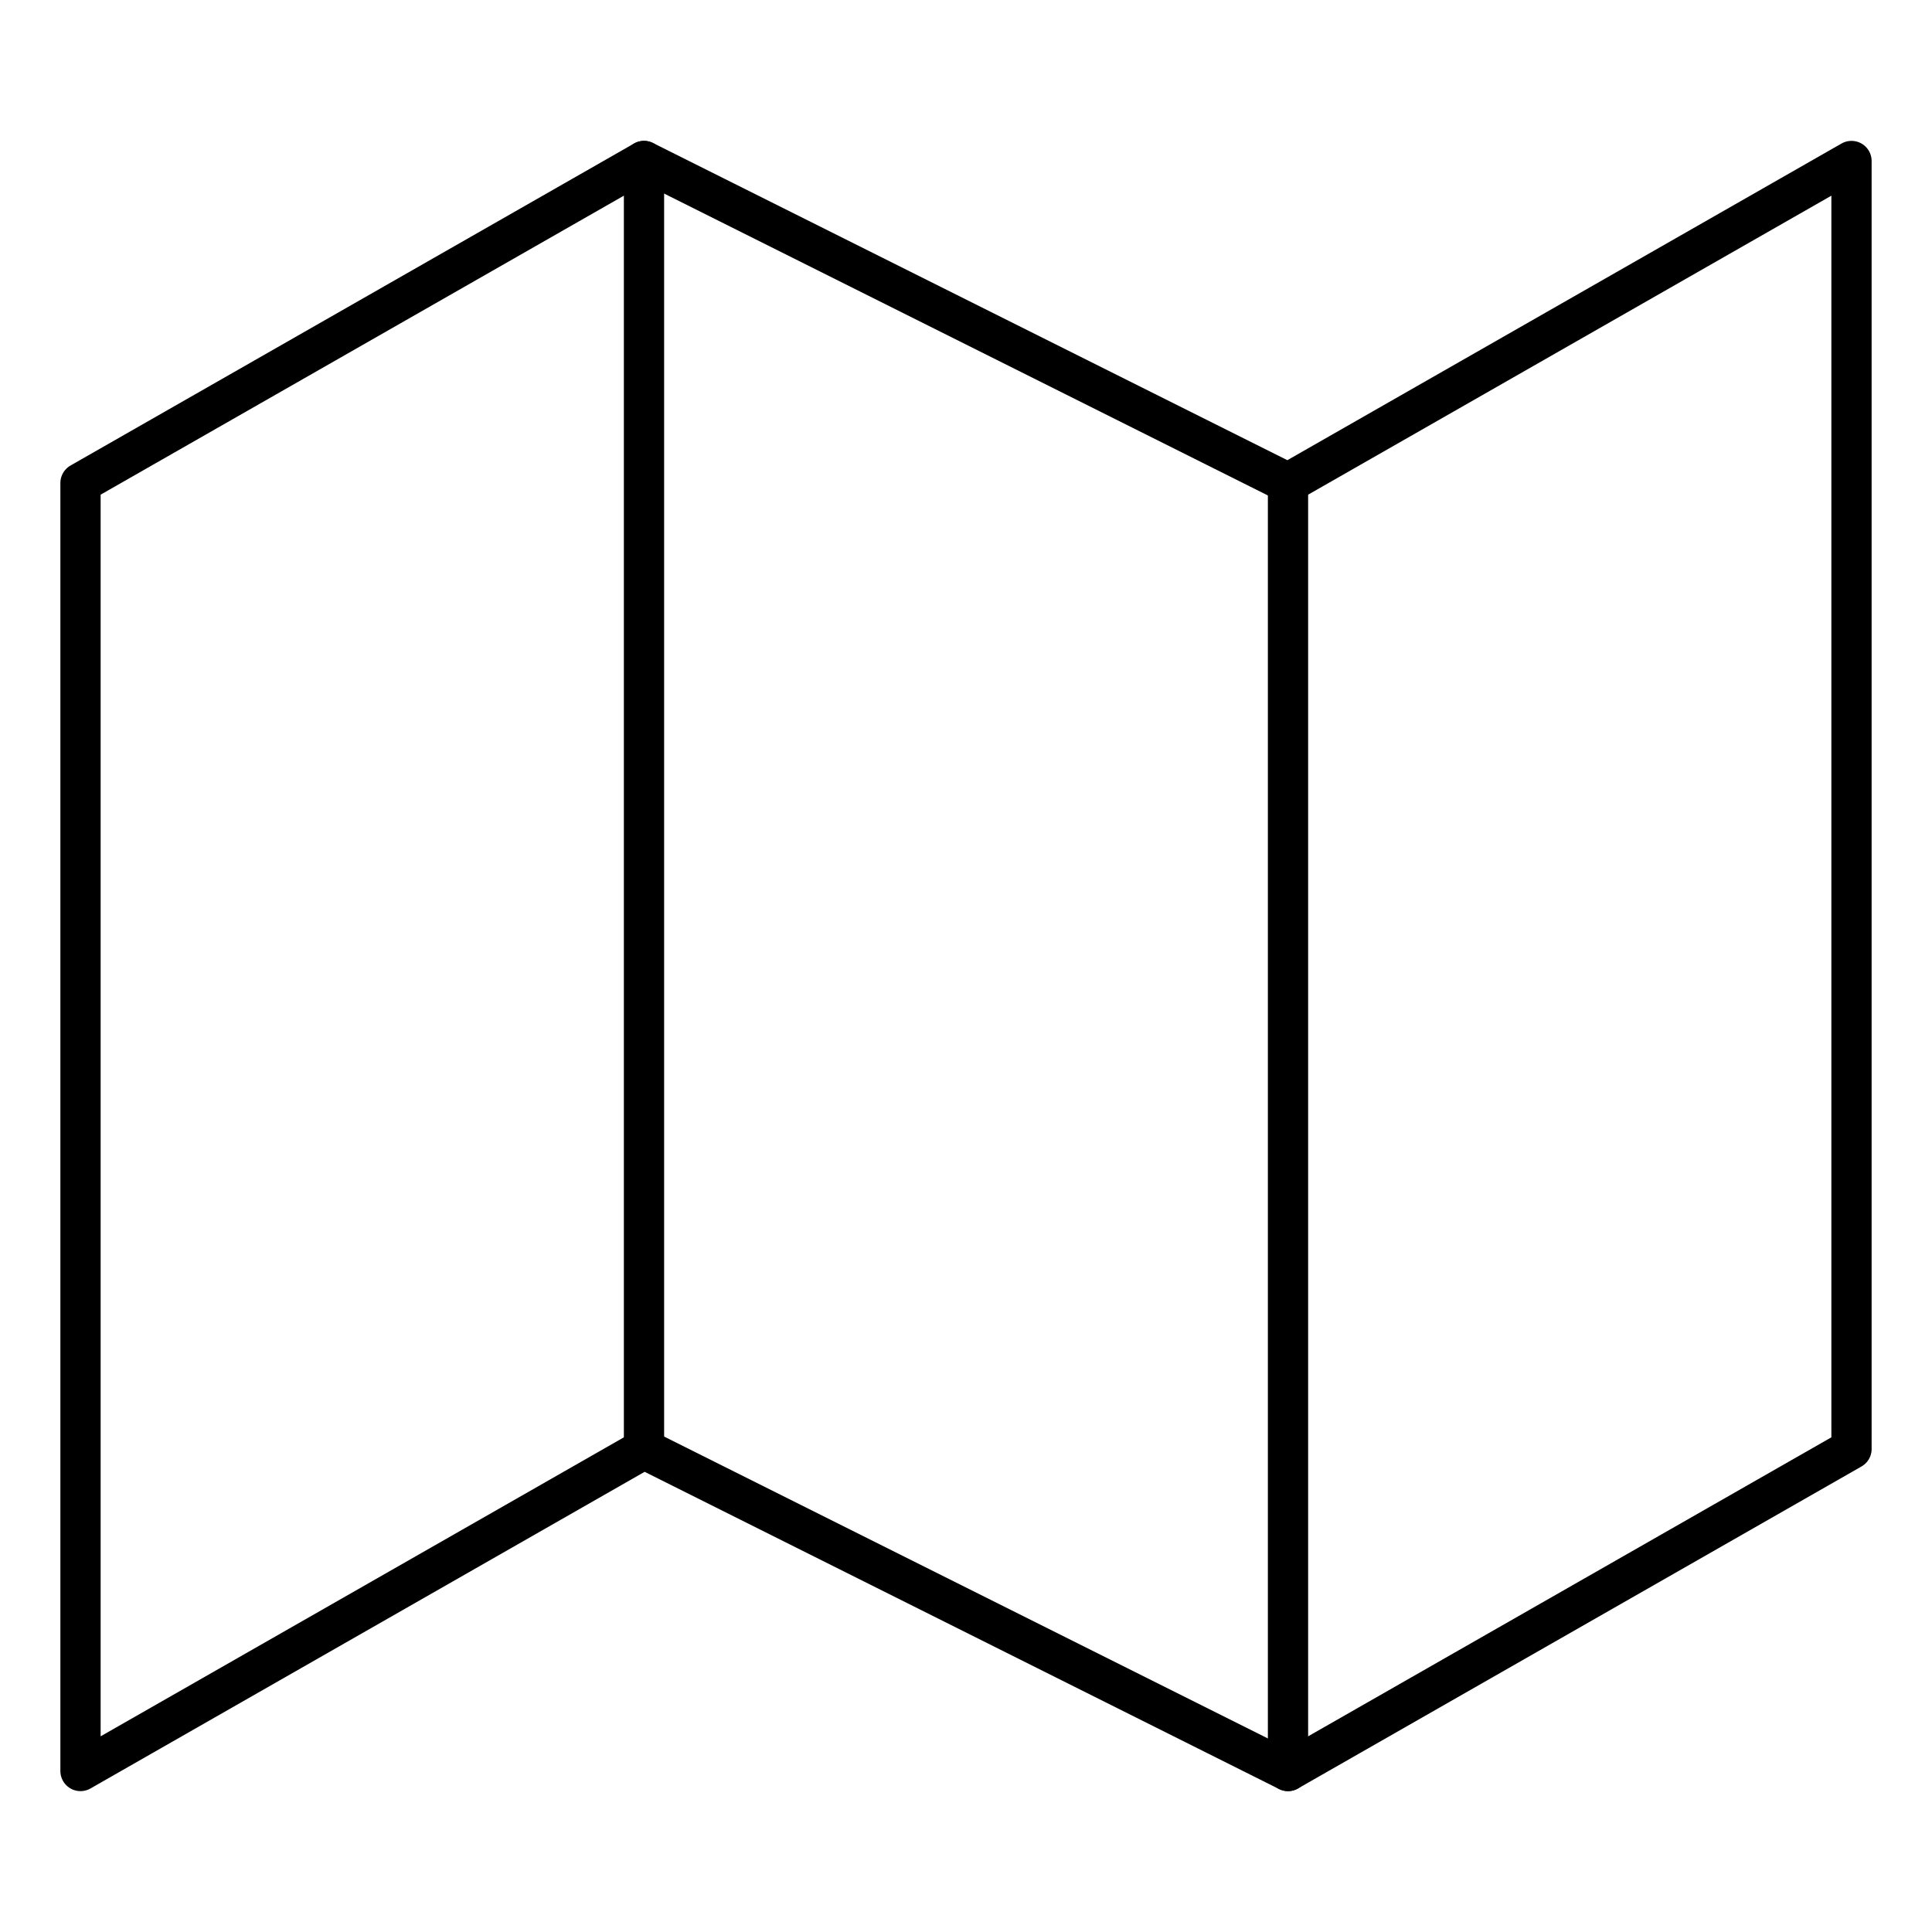 <svg fill="none" stroke="currentColor" stroke-linecap="round" stroke-linejoin="round" stroke-width="0.5" viewBox="0 0 24 24" xmlns="http://www.w3.org/2000/svg">
  <path d="M1 6v16l7-4 8 4 7-4V2l-7 4-8-4-7 4z"></path>
  <path d="M8 2v16"></path>
  <path d="M16 6v16"></path>
</svg>